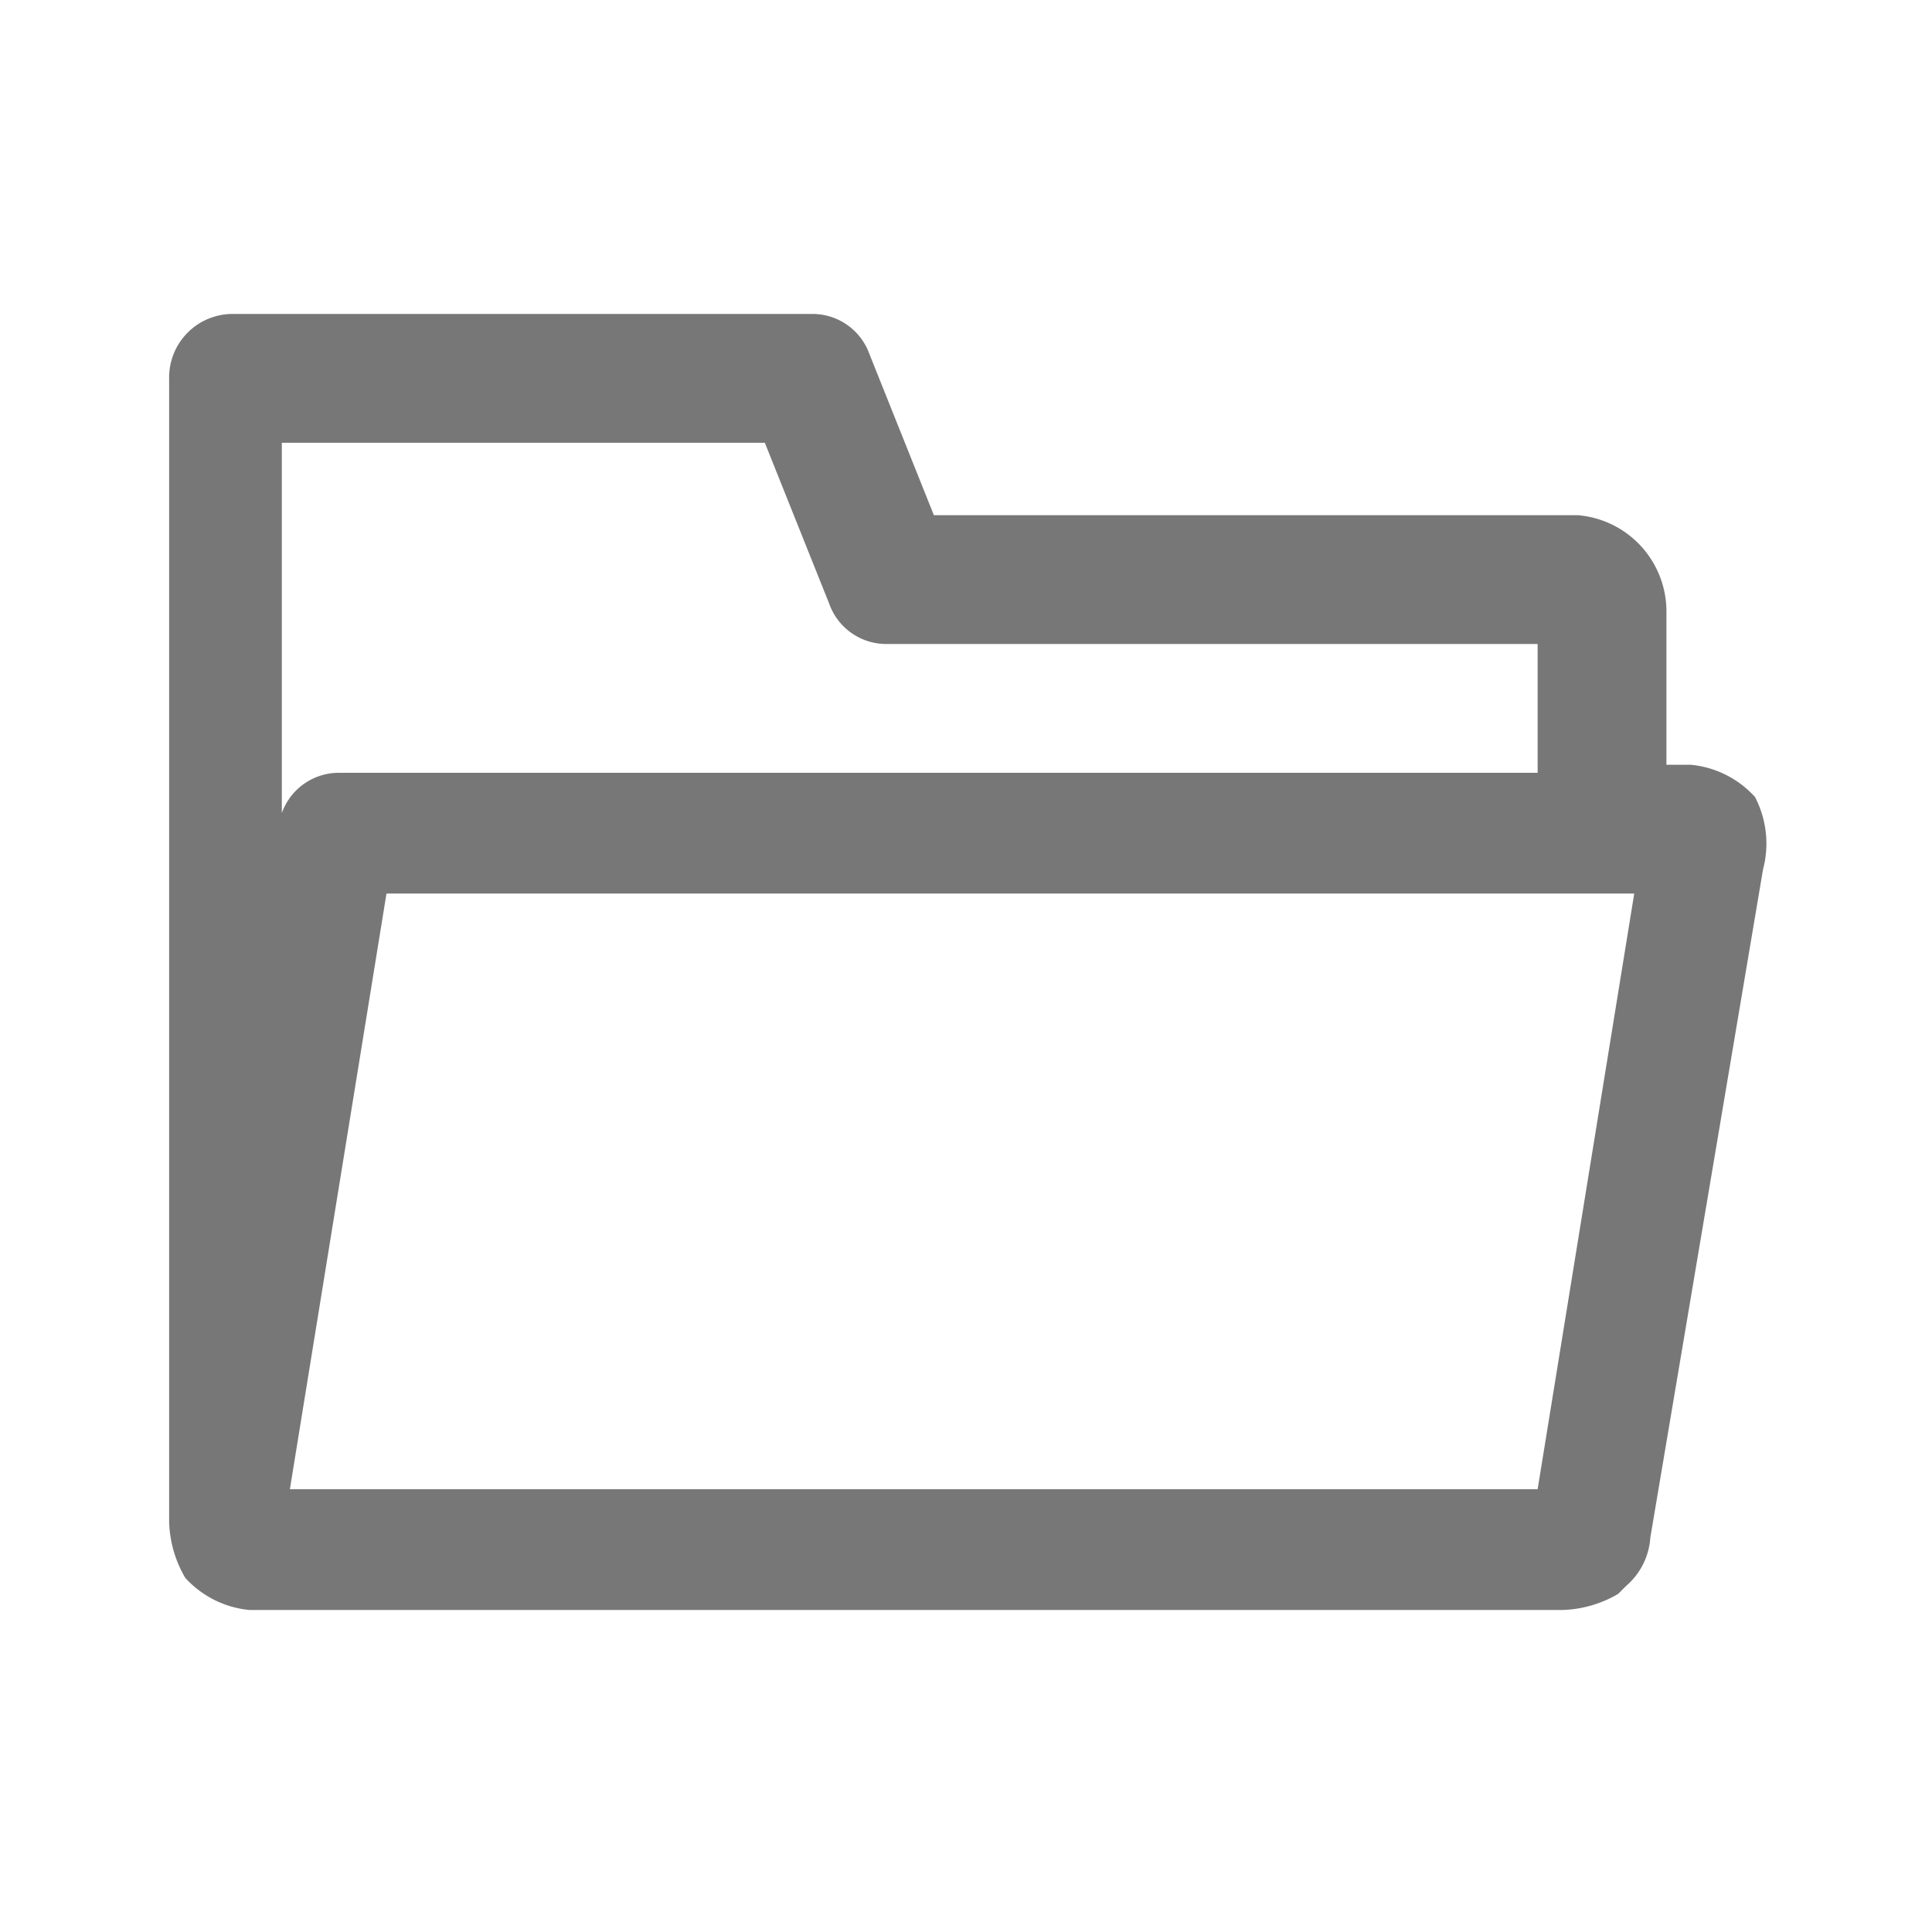   <svg viewBox="0 0 1024 1024" xmlns="http://www.w3.org/2000/svg"
       width="20px" height="20px" fill="#777">
    <path
        d="M930.176 422.4a52.651 52.651 0 0 0-34.133-17.067h-12.8V324.267a51.2 51.2 0 0 0-46.933-51.2h-341.333l-34.133-85.333a32.085 32.085 0 0 0-29.867-21.333h-307.2a33.664 33.664 0 0 0-34.133 34.133v605.867a61.696 61.696 0 0 0 8.533 29.867 52.651 52.651 0 0 0 34.133 17.067h695.467a61.696 61.696 0 0 0 29.867-8.533l4.267-4.267a36.864 36.864 0 0 0 12.8-25.6l59.733-354.133a53.504 53.504 0 0 0-4.267-38.4z m-524.8-187.733l34.133 85.333a32.085 32.085 0 0 0 29.867 21.333h345.6v68.267h-635.733a32.085 32.085 0 0 0-29.867 21.333V234.667z m-251.733 554.667l51.2-315.733h661.333l-51.2 315.733z"
    ></path>
  </svg>